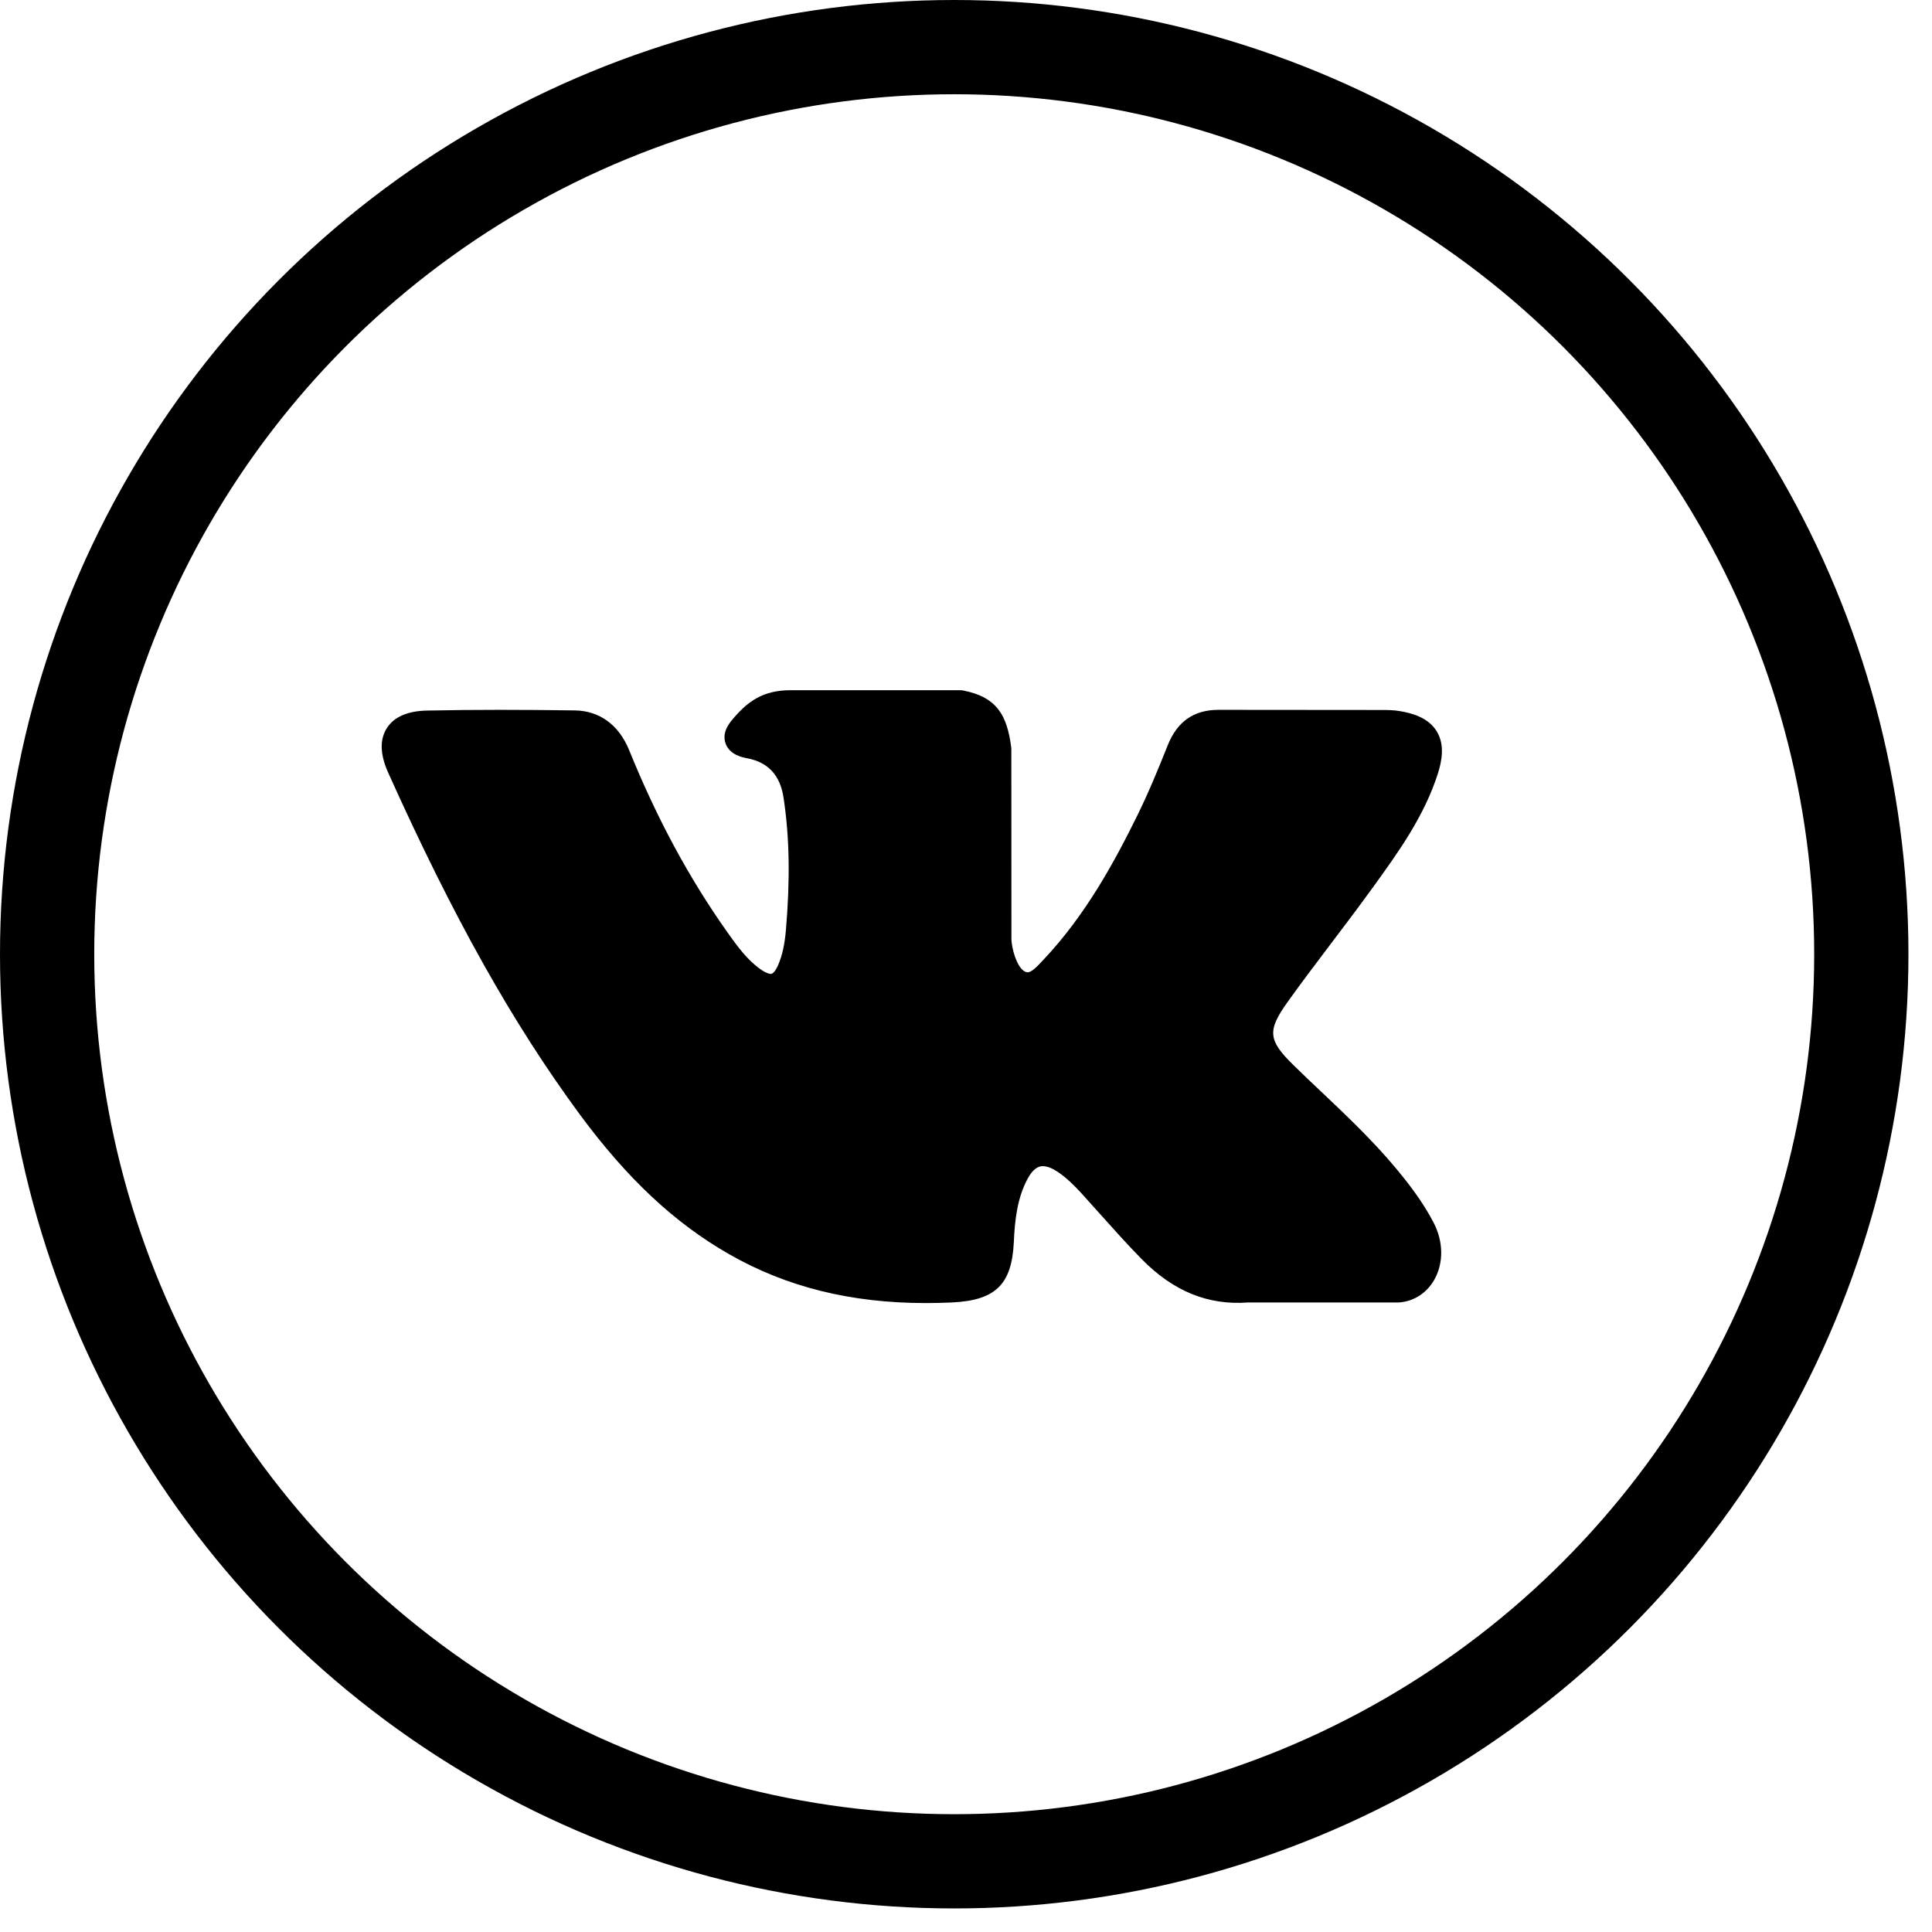 <svg width="41" height="41" viewBox="0 0 41 41" fill="none" xmlns="http://www.w3.org/2000/svg">
<g clip-path="url(#clip0_19_96)">
<path d="M29.622 24.791C29.132 24.203 28.575 23.676 28.037 23.166C27.845 22.985 27.647 22.798 27.457 22.611C26.909 22.076 26.889 21.875 27.323 21.266C27.623 20.847 27.941 20.427 28.248 20.021C28.528 19.652 28.816 19.271 29.093 18.889L29.15 18.811C29.678 18.079 30.225 17.323 30.516 16.41C30.591 16.169 30.671 15.815 30.489 15.519C30.308 15.223 29.956 15.133 29.708 15.091C29.585 15.07 29.462 15.067 29.349 15.067L25.887 15.064L25.858 15.064C25.335 15.064 24.982 15.311 24.78 15.818C24.587 16.303 24.375 16.82 24.133 17.311C23.652 18.288 23.04 19.415 22.156 20.354L22.118 20.394C22.014 20.506 21.895 20.633 21.809 20.633C21.796 20.633 21.781 20.631 21.765 20.625C21.582 20.554 21.459 20.11 21.464 19.904C21.464 19.901 21.464 19.898 21.464 19.895L21.462 15.894C21.462 15.88 21.461 15.866 21.459 15.853C21.371 15.202 21.176 14.797 20.439 14.653C20.419 14.649 20.399 14.647 20.379 14.647H16.779C16.193 14.647 15.87 14.886 15.566 15.242C15.484 15.338 15.313 15.536 15.398 15.777C15.484 16.021 15.762 16.074 15.853 16.091C16.303 16.176 16.557 16.452 16.629 16.933C16.755 17.769 16.77 18.661 16.678 19.741C16.652 20.041 16.601 20.273 16.517 20.471C16.498 20.517 16.428 20.668 16.358 20.668C16.335 20.668 16.271 20.659 16.152 20.578C15.873 20.386 15.669 20.113 15.431 19.776C14.62 18.631 13.94 17.369 13.351 15.918C13.133 15.384 12.725 15.085 12.202 15.076C11.628 15.068 11.107 15.064 10.61 15.064C10.067 15.064 9.564 15.069 9.073 15.079C8.652 15.086 8.361 15.212 8.208 15.454C8.055 15.696 8.065 16.013 8.238 16.398C9.623 19.477 10.879 21.716 12.31 23.658C13.313 25.016 14.319 25.957 15.475 26.617C16.694 27.314 18.059 27.653 19.65 27.653C19.83 27.653 20.016 27.649 20.204 27.64C21.128 27.595 21.471 27.26 21.515 26.36C21.535 25.901 21.586 25.418 21.812 25.007C21.954 24.748 22.087 24.748 22.131 24.748C22.215 24.748 22.32 24.787 22.432 24.859C22.633 24.991 22.805 25.166 22.947 25.32C23.08 25.466 23.212 25.614 23.343 25.761C23.628 26.079 23.922 26.409 24.229 26.721C24.901 27.405 25.641 27.705 26.491 27.64H29.666C29.672 27.64 29.679 27.64 29.686 27.64C30.002 27.619 30.276 27.443 30.438 27.158C30.637 26.805 30.633 26.355 30.427 25.953C30.192 25.499 29.888 25.111 29.622 24.791Z" fill="black"/>
</g>
<circle cx="20.25" cy="20.25" r="19.25" stroke="black" stroke-width="2"/>
<defs>
<clipPath id="clip0_19_96">
<rect width="22.5" height="22.5" fill="white" transform="translate(8.1 9.9)"/>
</clipPath>
</defs>
</svg>

